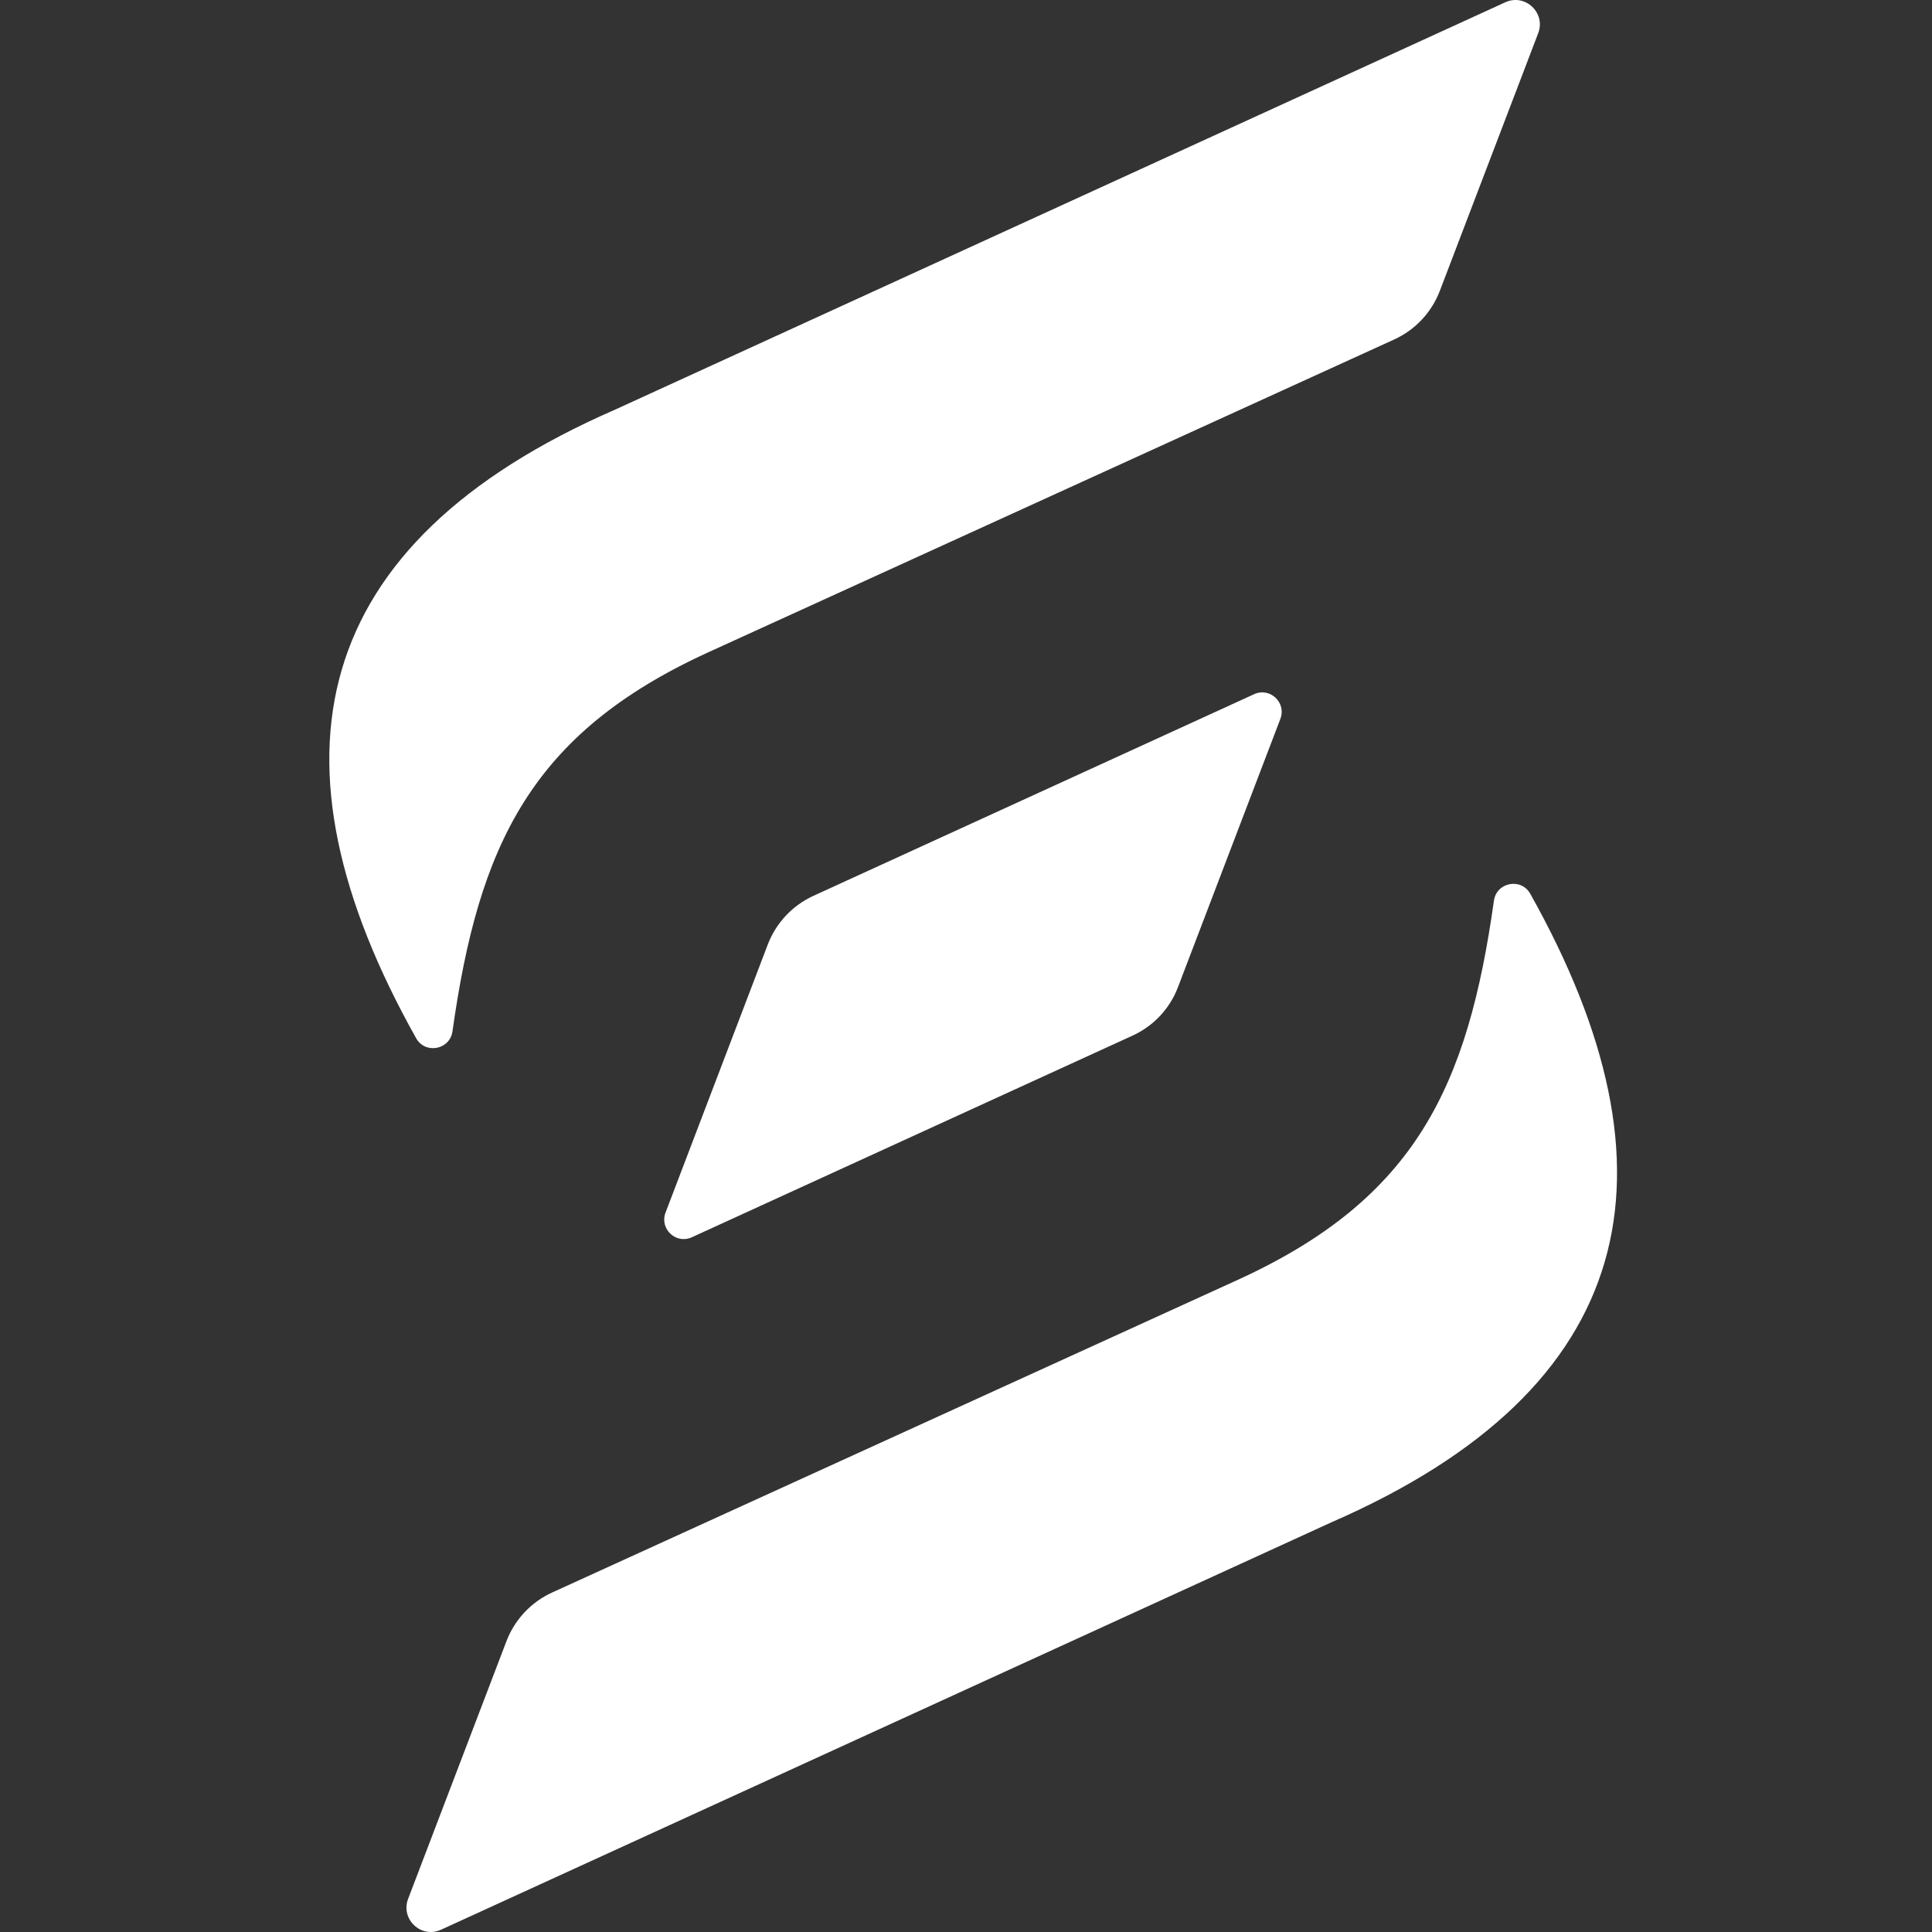<svg width="50" height="50" viewBox="0 0 50 50" fill="none" xmlns="http://www.w3.org/2000/svg">
<rect x="0" y="0" width="50" height="50" fill="#333333" stroke="none"/>
<path d="M18.311 16.89C13.738 18.988 12.389 21.872 11.71 26.691C11.643 27.169 11.005 27.291 10.769 26.868C6.73 19.667 7.958 14.071 15.917 10.602L38.957 0.059C39.469 -0.176 40.01 0.33 39.809 0.858L37.262 7.529C37.049 8.086 36.626 8.537 36.083 8.785L18.311 16.89Z" fill="white"/>
<path d="M32.061 33.11C36.634 31.012 37.984 28.128 38.663 23.309C38.73 22.831 39.368 22.709 39.604 23.132C43.64 30.333 42.414 35.929 34.455 39.398L11.413 49.941C10.901 50.176 10.361 49.67 10.562 49.142L13.108 42.471C13.322 41.914 13.745 41.463 14.287 41.215L32.061 33.11Z" fill="white"/>
<path d="M33.136 18.604L30.486 25.547C30.275 26.104 29.852 26.555 29.311 26.801L17.905 32.02C17.494 32.209 17.064 31.803 17.224 31.382L19.872 24.439C20.086 23.884 20.509 23.433 21.049 23.185L32.455 17.966C32.866 17.777 33.297 18.183 33.136 18.604Z" fill="white"/>
</svg>
